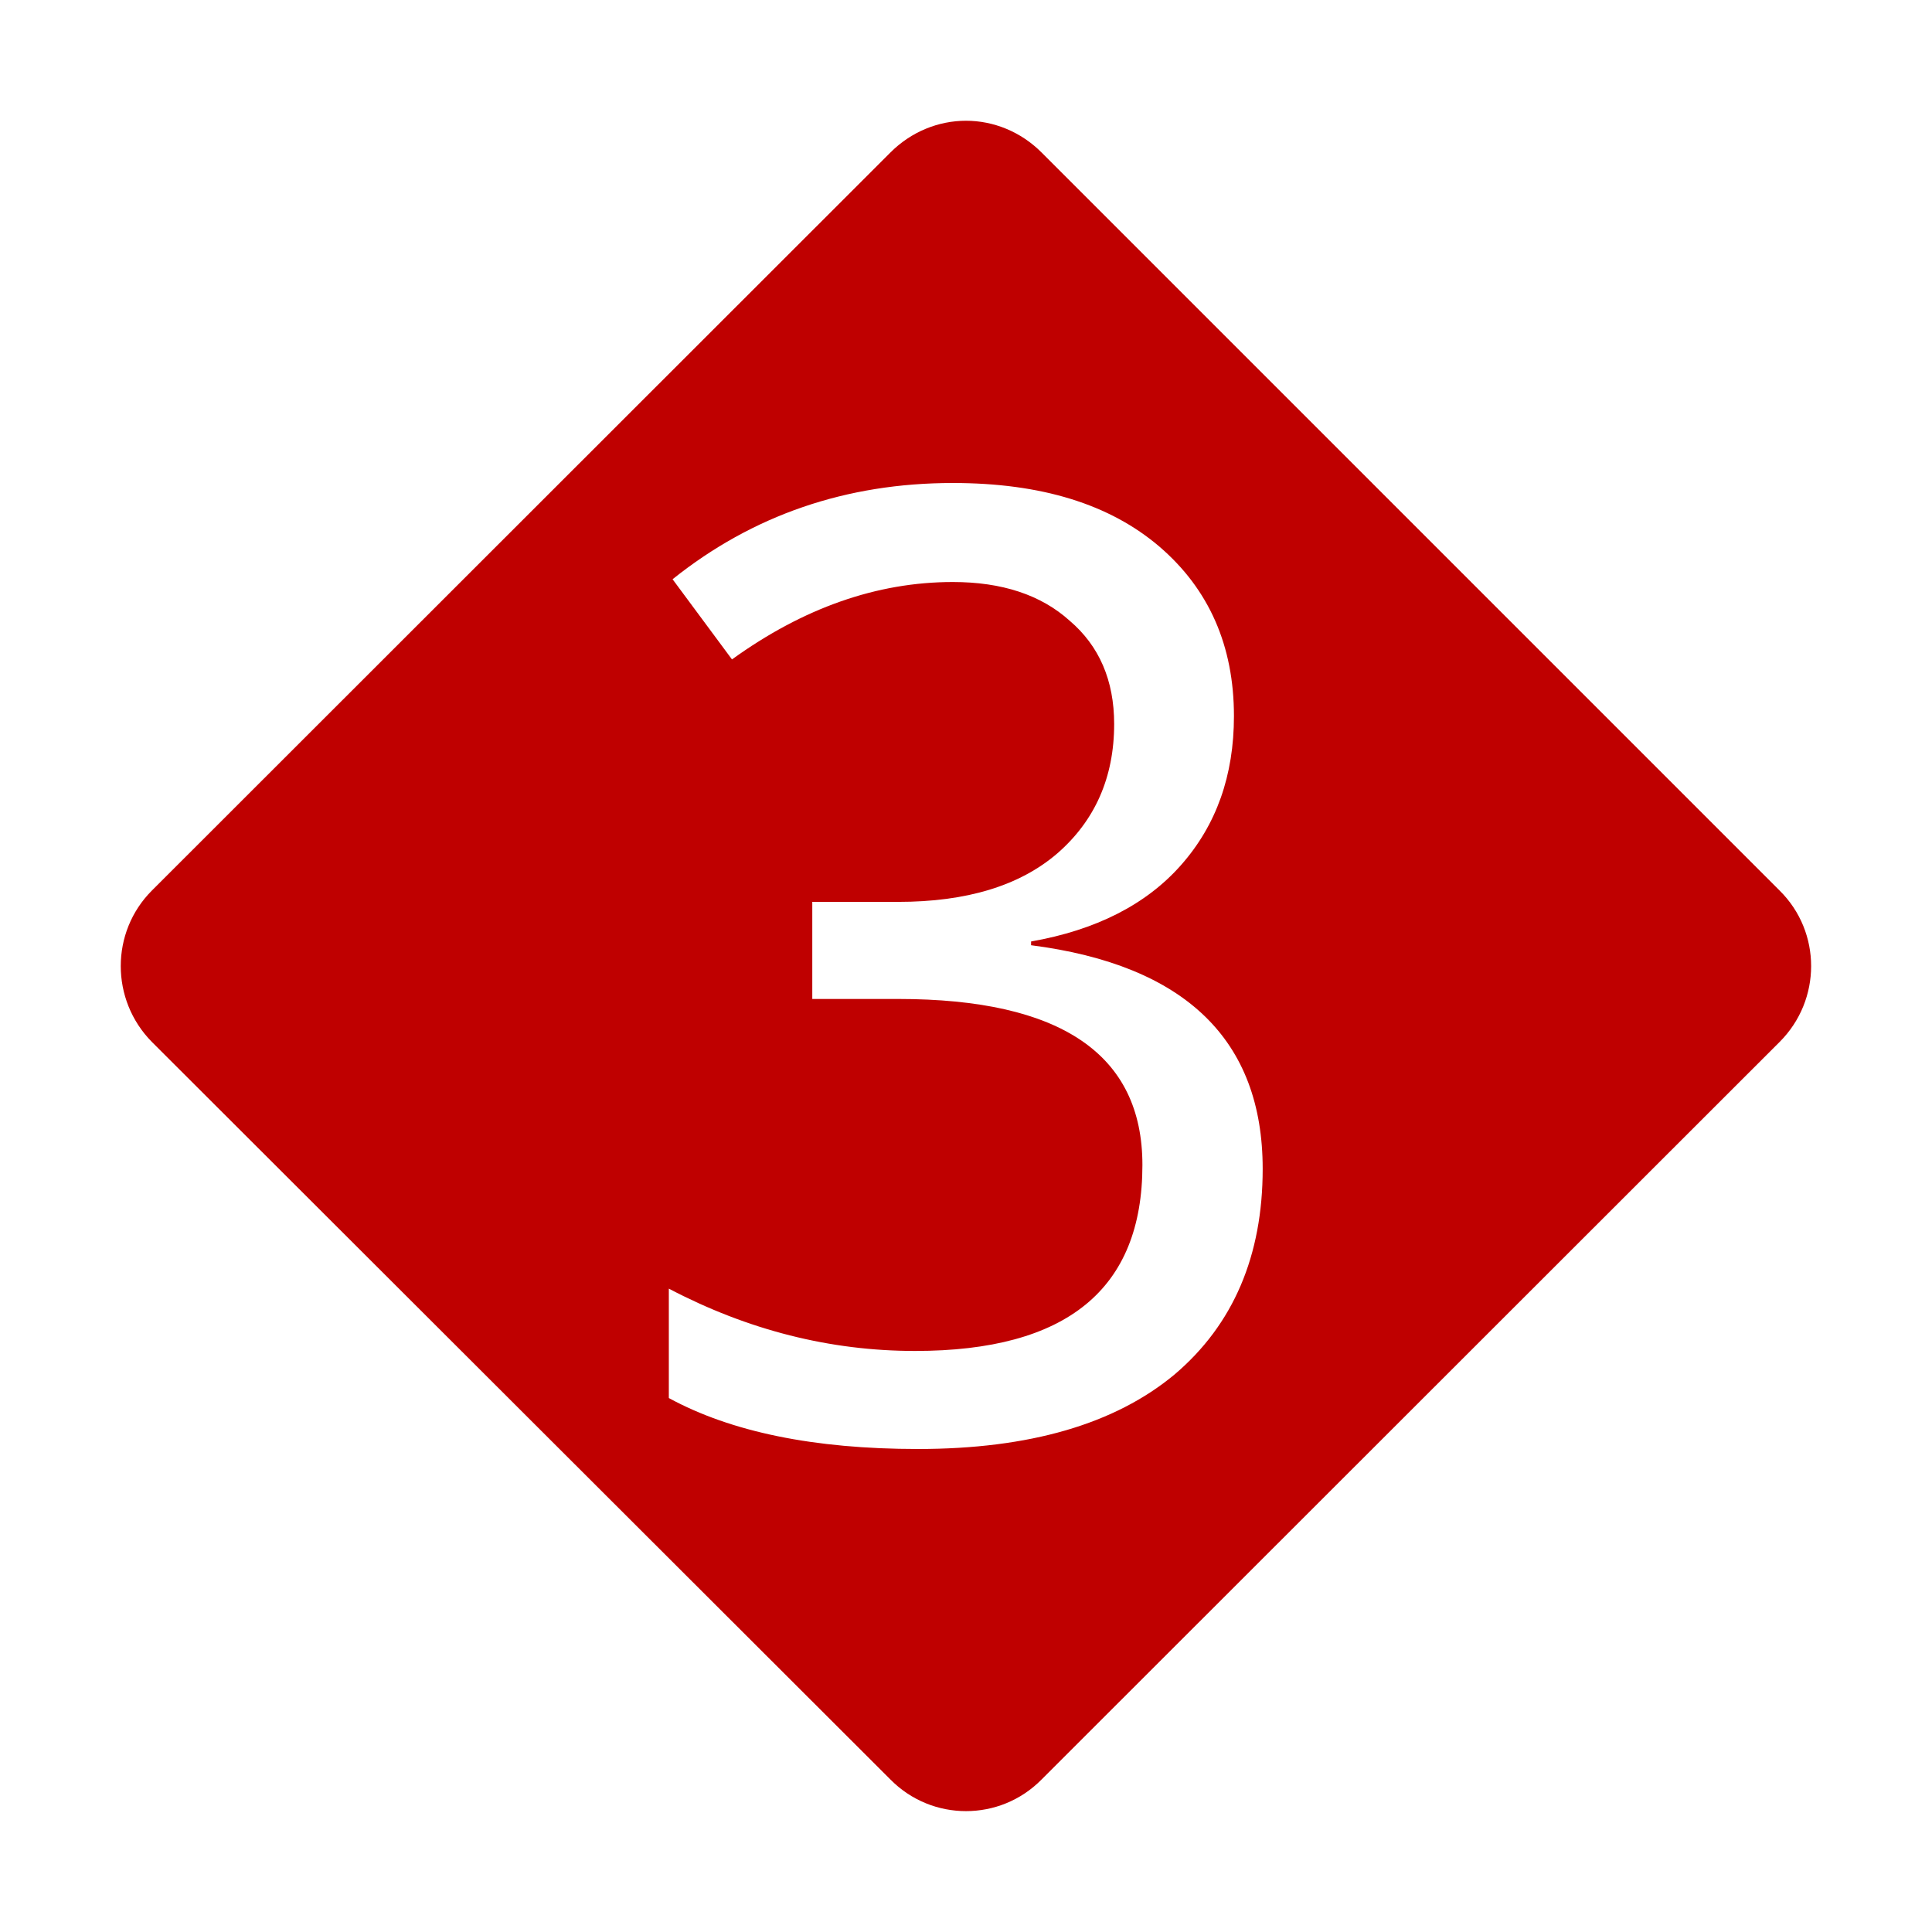 
<svg xmlns="http://www.w3.org/2000/svg" xmlns:xlink="http://www.w3.org/1999/xlink" width="16px" height="16px" viewBox="0 0 16 16" version="1.1">
<g id="surface1">
<path style=" stroke:none;fill-rule:nonzero;fill:#bf0000;fill-opacity:1;" d="M 8 1 C 7.773 1 7.547 1.09 7.375 1.262 L 1.258 7.375 C 0.914 7.719 0.914 8.281 1.258 8.629 L 7.375 14.738 C 7.719 15.086 8.281 15.086 8.625 14.738 L 14.738 8.629 C 15.086 8.281 15.086 7.719 14.738 7.375 L 8.625 1.262 C 8.453 1.09 8.227 1 8 1 Z M 7.891 4 C 8.625 4 9.191 4.176 9.602 4.527 C 10.012 4.879 10.219 5.348 10.219 5.93 C 10.219 6.422 10.074 6.832 9.781 7.164 C 9.492 7.492 9.074 7.703 8.539 7.797 L 8.539 7.828 C 9.816 7.992 10.457 8.613 10.457 9.68 C 10.457 10.398 10.215 10.969 9.727 11.383 C 9.234 11.793 8.527 12 7.602 12 C 6.742 12 6.055 11.859 5.539 11.578 L 5.539 10.672 C 6.195 11.016 6.875 11.188 7.578 11.188 C 8.836 11.188 9.461 10.676 9.461 9.648 C 9.461 8.734 8.789 8.273 7.438 8.273 L 6.727 8.273 L 6.727 7.469 L 7.438 7.469 C 8.004 7.469 8.445 7.336 8.758 7.066 C 9.066 6.797 9.227 6.441 9.227 5.996 C 9.227 5.633 9.102 5.348 8.859 5.141 C 8.621 4.926 8.297 4.82 7.891 4.82 C 7.262 4.82 6.652 5.035 6.062 5.461 L 5.57 4.797 C 6.234 4.266 7.008 4 7.891 4 Z M 7.891 4 "/>
</g>
</svg>
